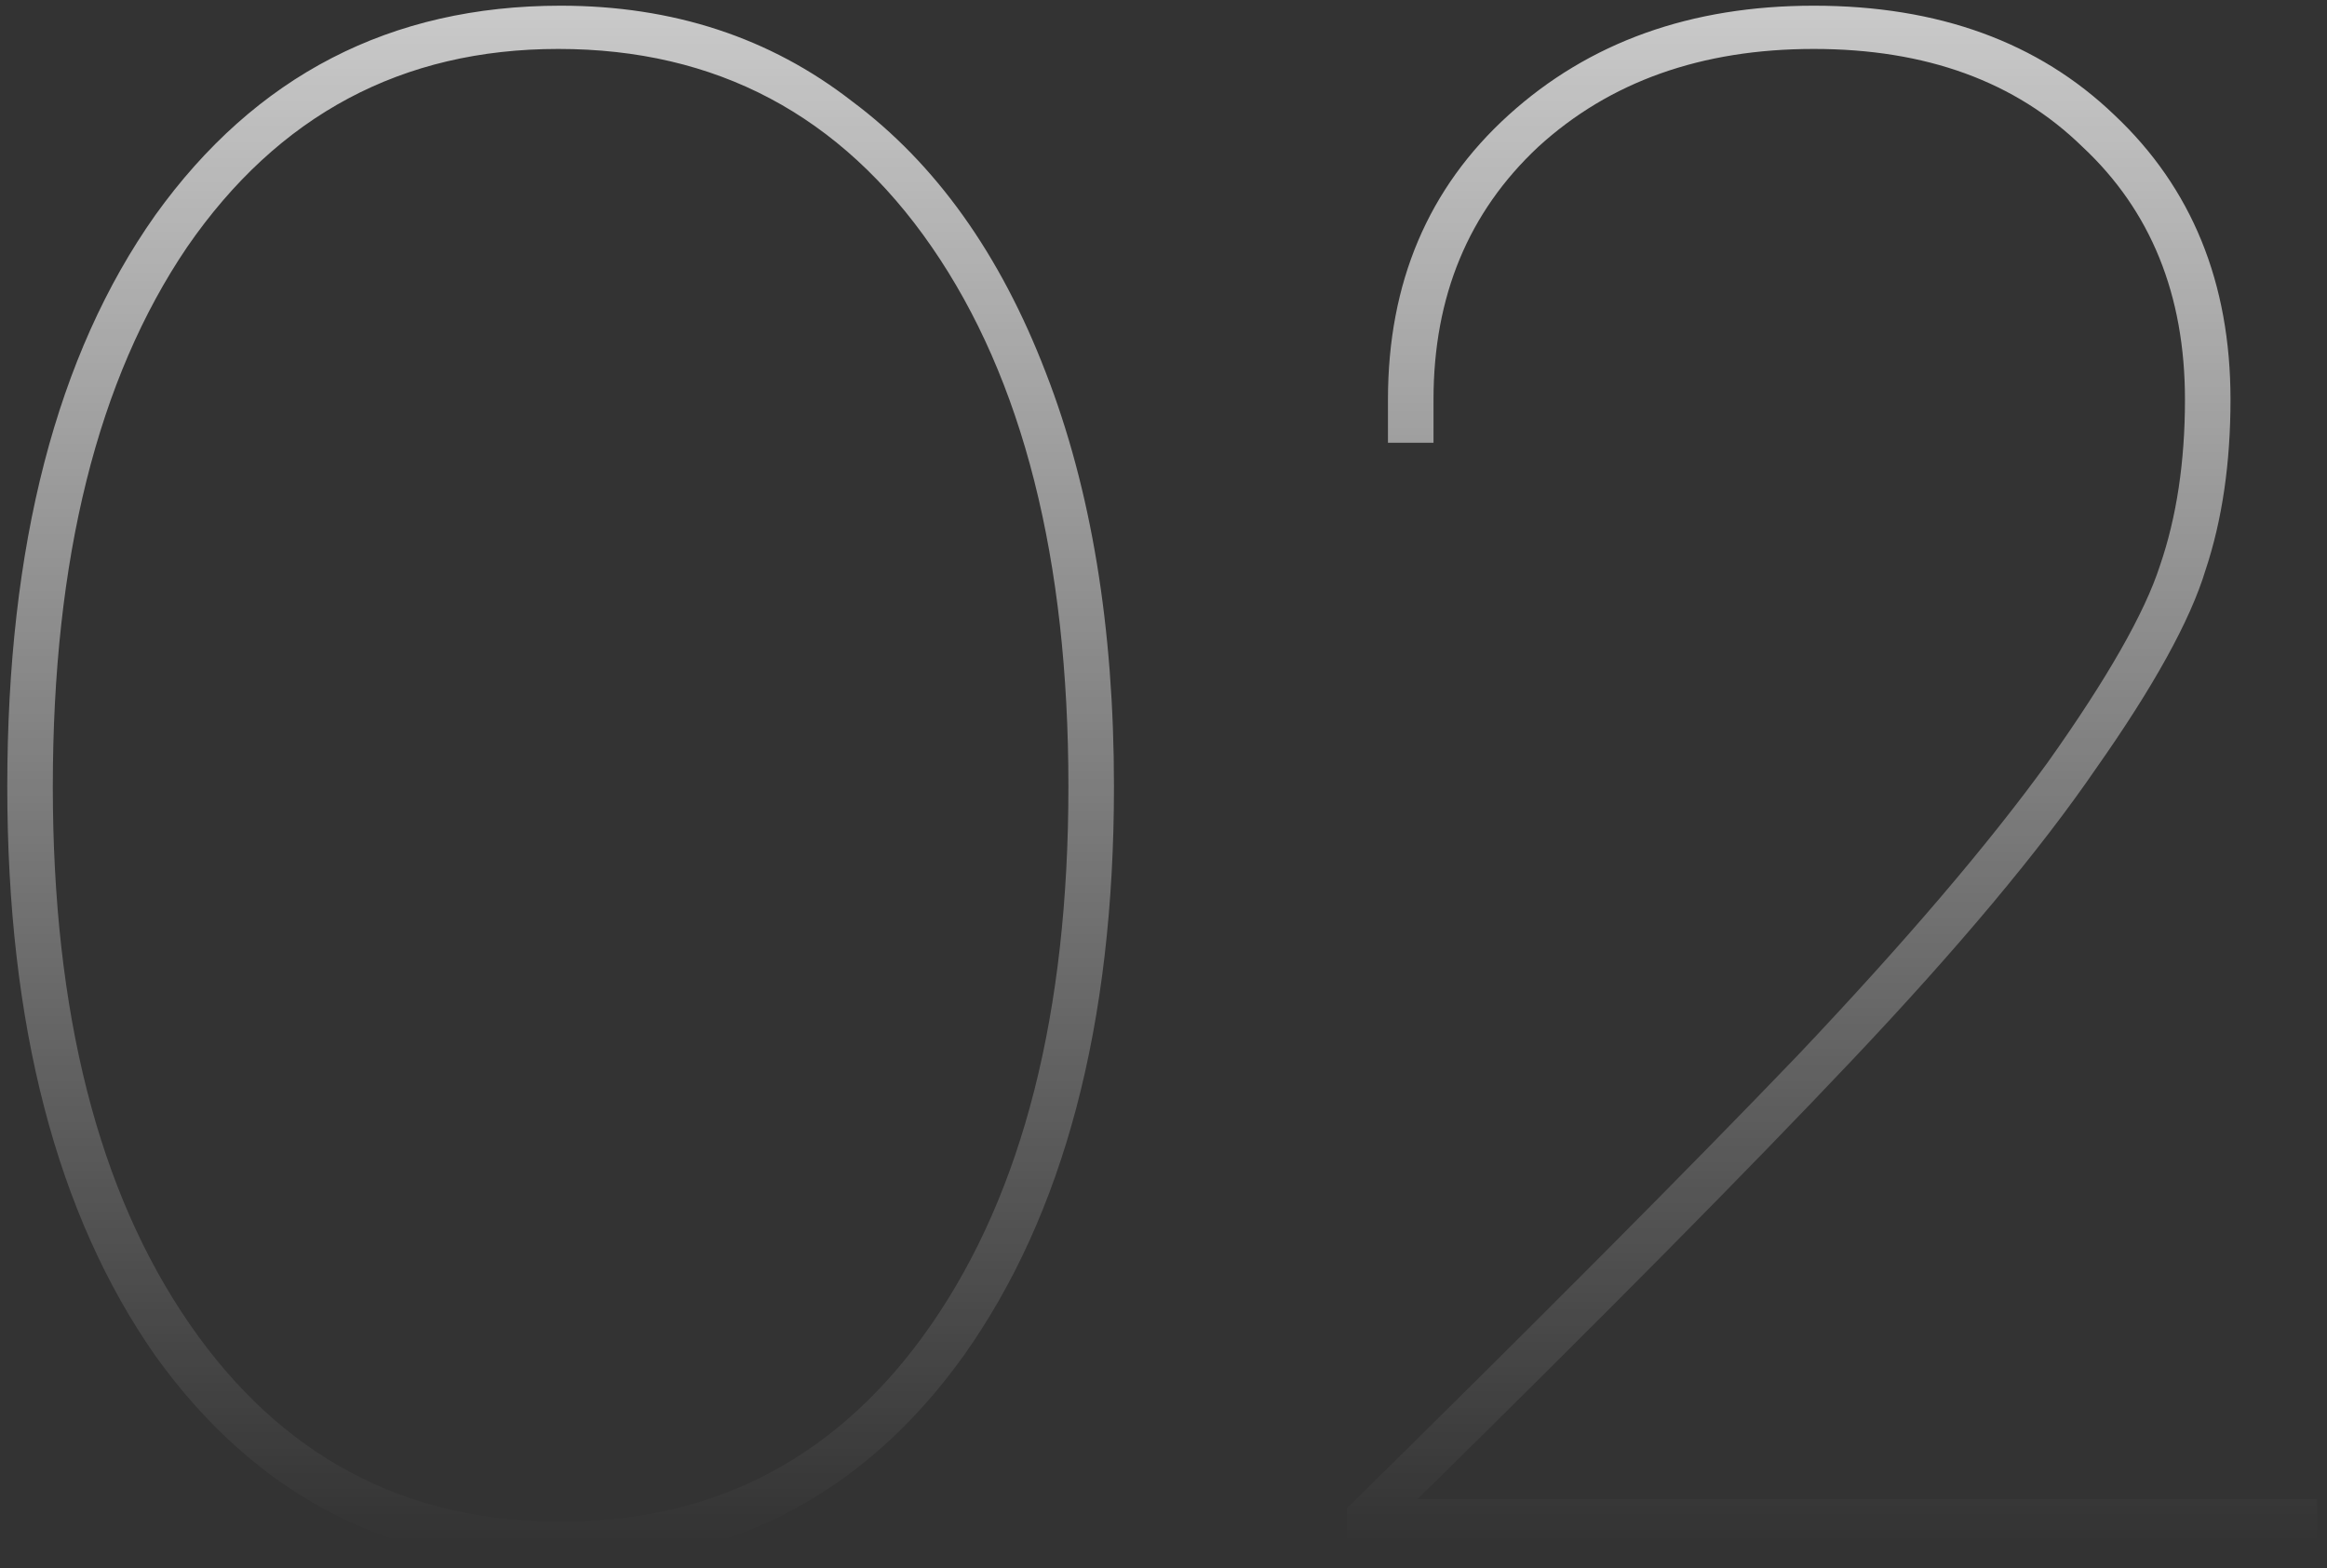 <svg xmlns="http://www.w3.org/2000/svg" width="181" height="122" viewBox="0 0 181 122" fill="none"><rect x="0" y="0" width="181" height="122" fill="#333333" stroke="none"/><path d="M74.957 105.476C67.163 116.339 56.654 121.771 43.429 121.771C30.322 121.771 19.872 116.339 12.079 105.476C4.403 94.495 0.566 79.734 0.566 61.196C0.566 42.421 4.403 27.602 12.079 16.738C19.872 5.875 30.381 0.443 43.606 0.443C52.344 0.443 59.901 2.923 66.278 7.882C72.772 12.724 77.791 19.749 81.333 28.96C84.876 38.052 86.647 48.797 86.647 61.196C86.647 79.734 82.75 94.495 74.957 105.476ZM14.736 102.996C21.82 113.269 31.444 118.406 43.606 118.406C55.769 118.406 65.392 113.269 72.477 102.996C79.562 92.723 83.104 78.79 83.104 61.196C83.104 43.484 79.562 29.491 72.477 19.218C65.392 8.945 55.709 3.808 43.429 3.808C31.267 3.808 21.643 8.945 14.558 19.218C7.592 29.491 4.108 43.484 4.108 61.196C4.108 78.79 7.651 92.723 14.736 102.996ZM110.262 116.635H180.225V120H104.771V117.343C119.767 102.583 131.457 90.834 139.841 82.096C148.225 73.24 154.719 65.624 159.325 59.247C163.93 52.753 166.823 47.675 168.003 44.015C169.302 40.236 169.952 35.926 169.952 31.085C169.952 22.938 167.295 16.384 161.981 11.425C156.786 6.347 149.819 3.808 141.081 3.808C132.343 3.808 125.199 6.347 119.649 11.425C114.218 16.502 111.502 23.056 111.502 31.085V34.45H107.959V31.085C107.959 21.993 111.088 14.613 117.347 8.945C123.605 3.277 131.516 0.443 141.081 0.443C150.764 0.443 158.557 3.277 164.461 8.945C170.483 14.613 173.494 21.993 173.494 31.085C173.494 36.044 172.845 40.473 171.546 44.369C170.365 48.266 167.531 53.402 163.044 59.779C158.675 66.155 152.358 73.712 144.092 82.45C135.945 91.07 124.668 102.465 110.262 116.635Z" fill="url(#paint0_linear_29_153)"></path><defs><linearGradient id="paint0_linear_29_153" x1="88" y1="-42" x2="88" y2="120" gradientUnits="userSpaceOnUse"><stop stop-color="white"></stop><stop offset="1" stop-color="white" stop-opacity="0"></stop></linearGradient></defs></svg>